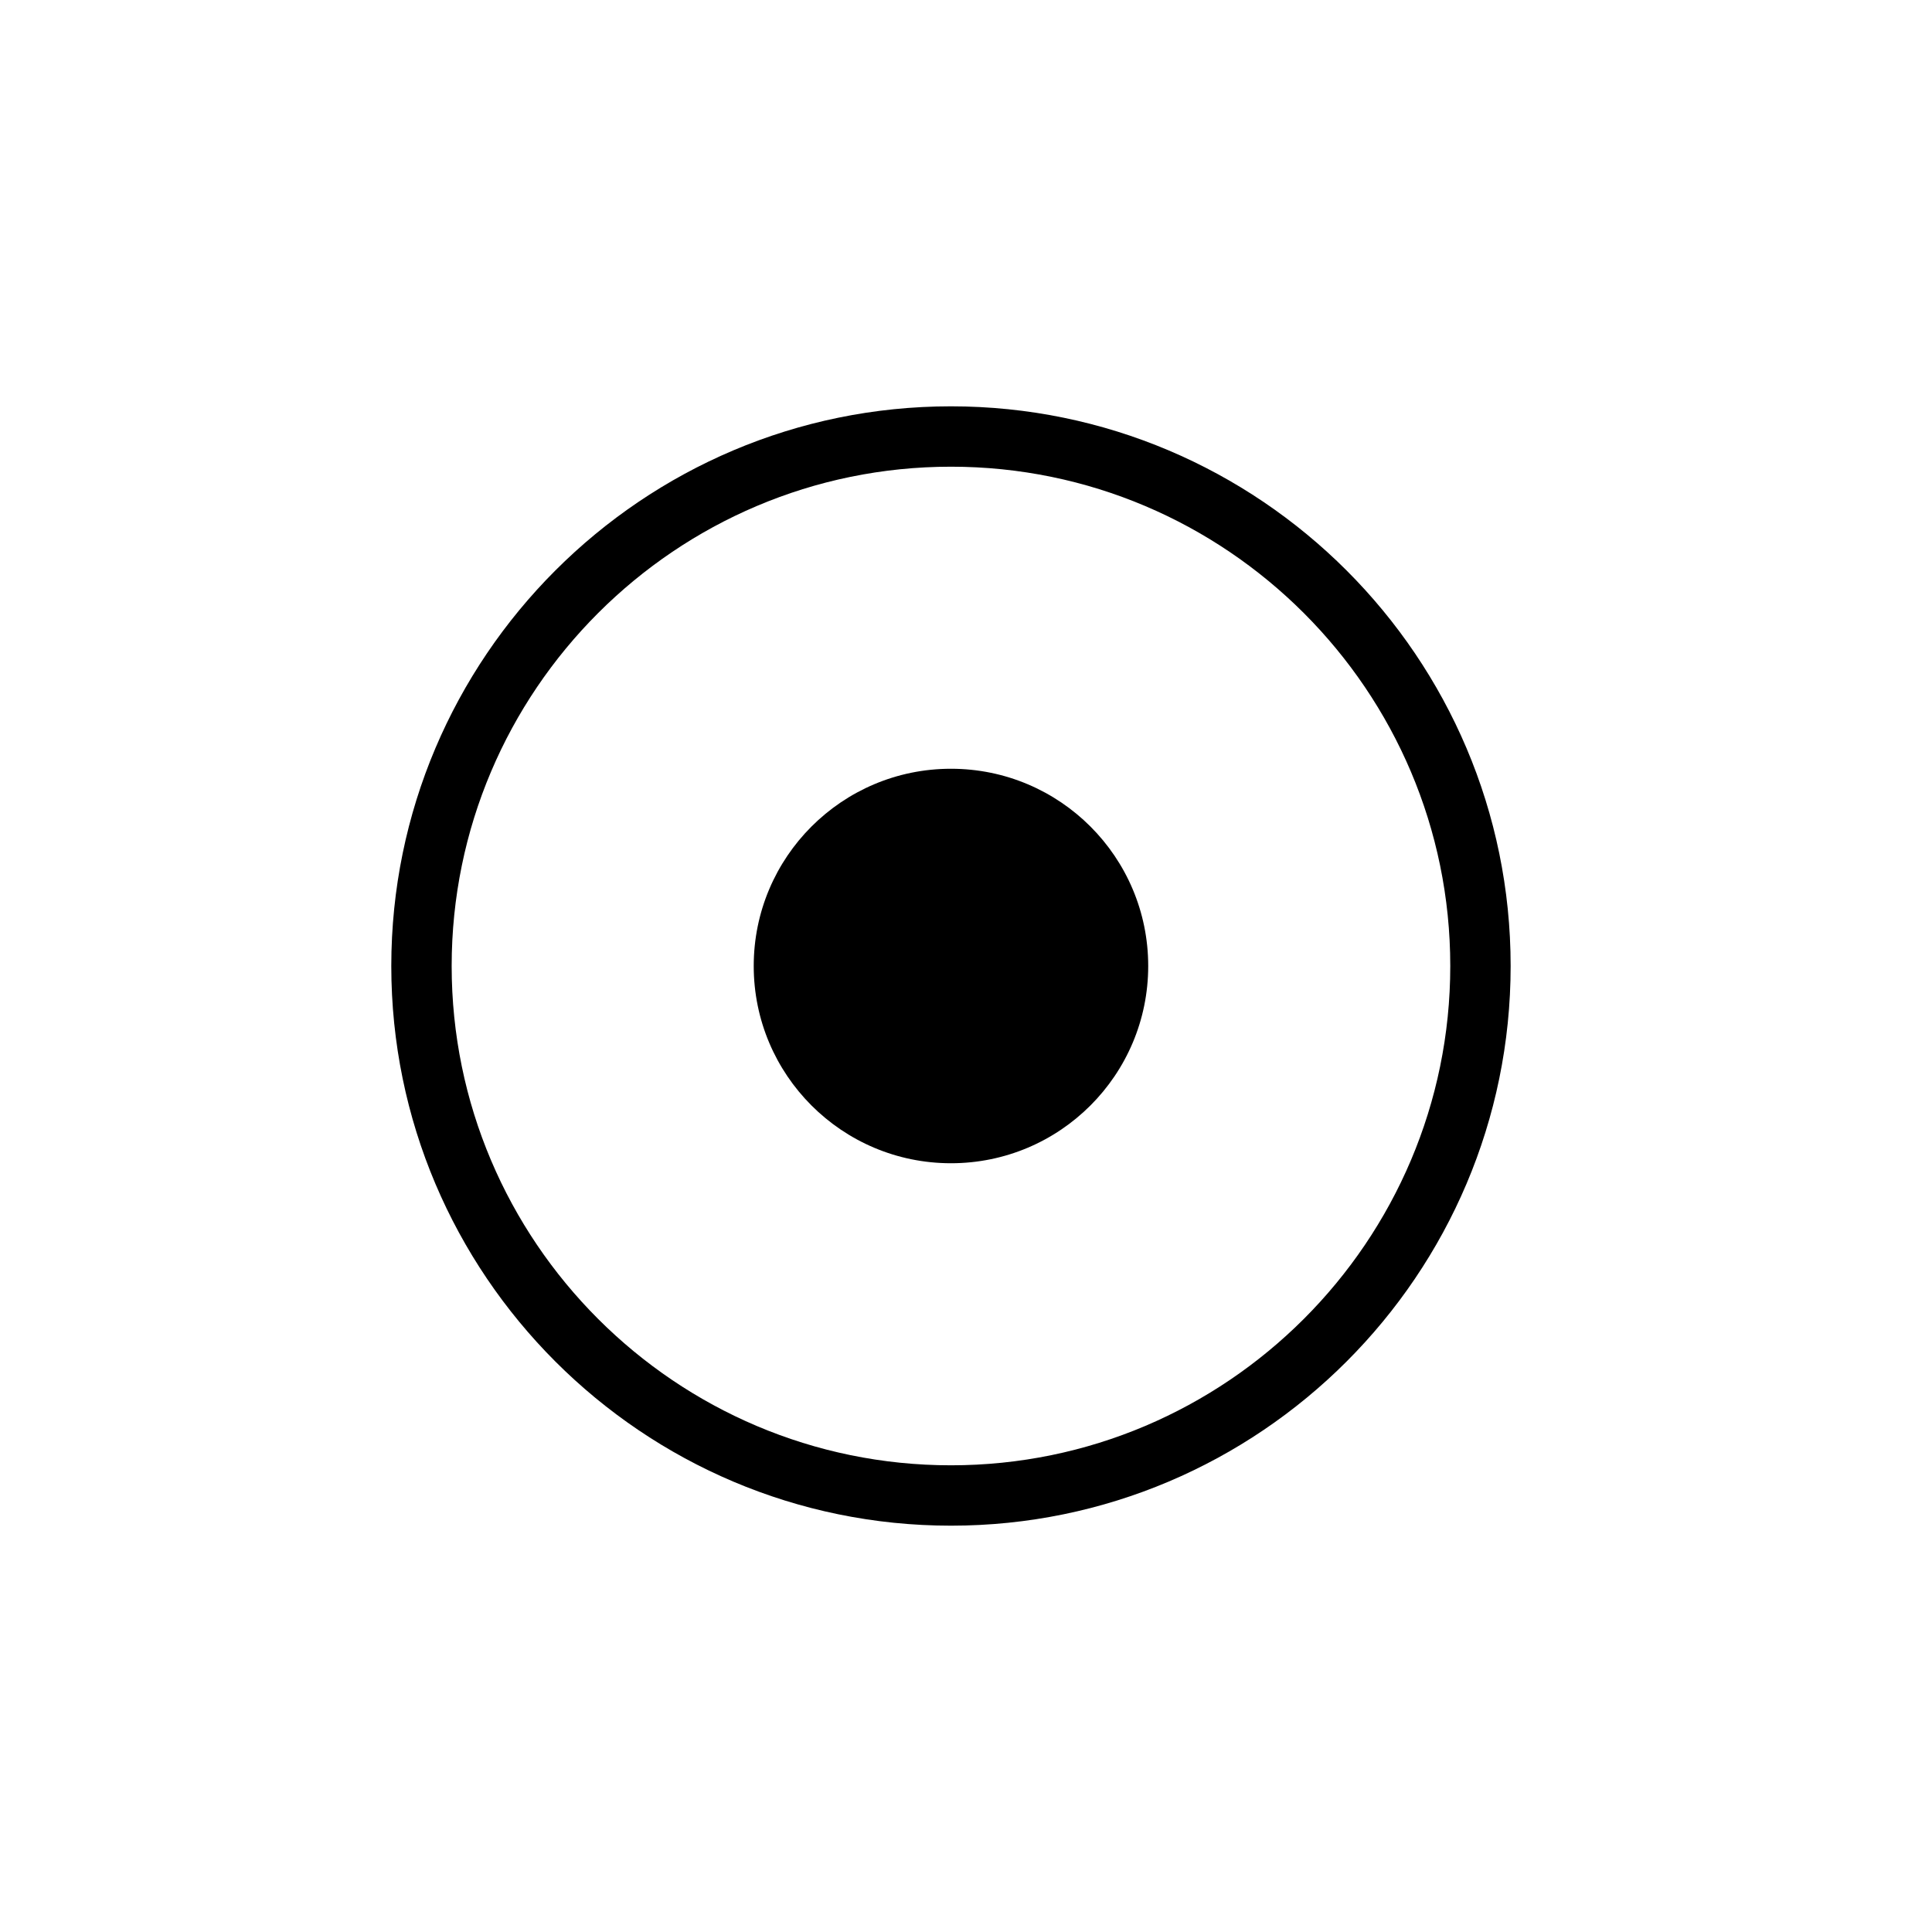 <?xml version="1.0" encoding="utf-8"?>
<!-- Generator: Adobe Illustrator 15.1.0, SVG Export Plug-In  -->
<!DOCTYPE svg PUBLIC "-//W3C//DTD SVG 1.1//EN" "http://www.w3.org/Graphics/SVG/1.1/DTD/svg11.dtd">
<svg version="1.1"
	 xmlns="http://www.w3.org/2000/svg" xmlns:xlink="http://www.w3.org/1999/xlink" xmlns:a="http://ns.adobe.com/AdobeSVGViewerExtensions/3.0/"
	 x="0px" y="0px" width="32px" height="32px" viewBox="0 0 32 32" overflow="visible" enable-background="new 0 0 32 32"
	 xml:space="preserve">
<path d="M15.751,25.27c-5.111,0-9.27-4.158-9.27-9.27s4.158-9.27,9.27-9.27s9.27,4.158,9.27,9.27S20.862,25.27,15.751,25.27z
	 M15.751,7.73c-4.56,0-8.27,3.71-8.27,8.27s3.71,8.27,8.27,8.27s8.27-3.71,8.27-8.27S20.311,7.73,15.751,7.73z"/>
<circle cx="15.751" cy="16" r="3.267"/>
</svg>
